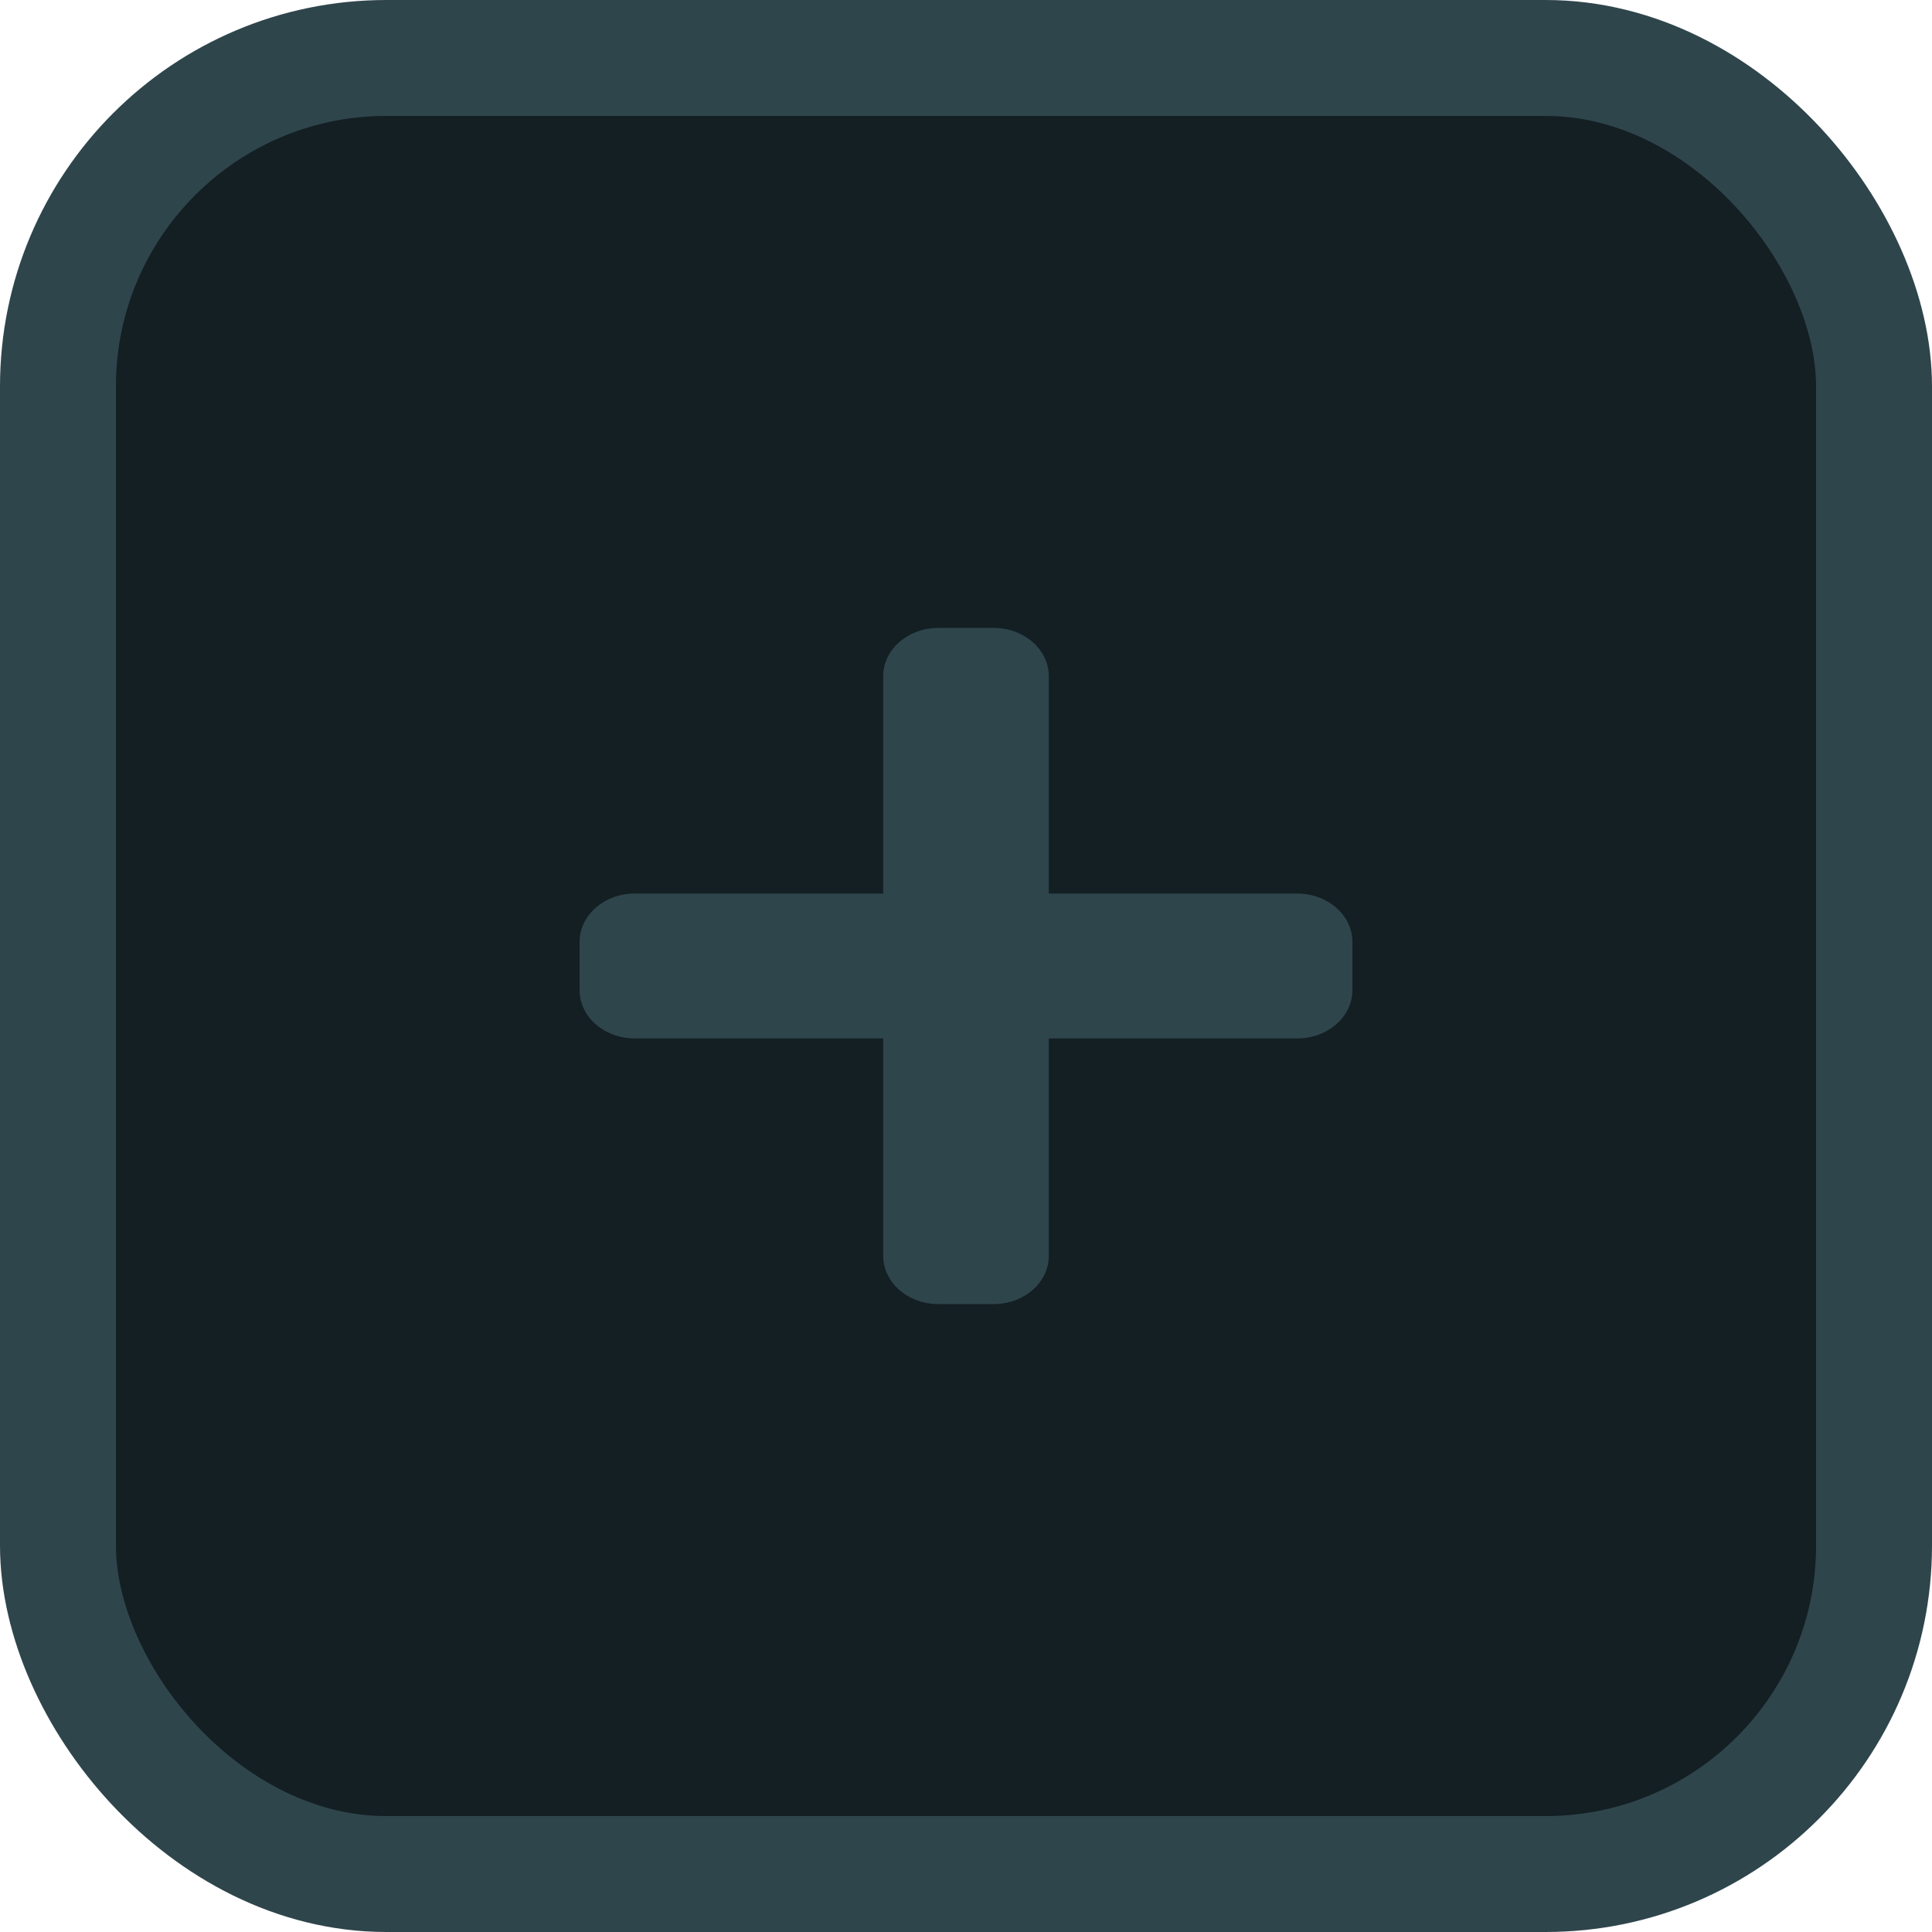 <svg width="50" height="50" viewBox="0 0 50 50" fill="none" xmlns="http://www.w3.org/2000/svg">
<rect x="1.5" y="1.5" width="47" height="47" rx="8.5" fill="#131F23"/>
<rect x="1.5" y="1.5" width="47" height="47" rx="8.5" stroke="#2F454C" stroke-width="3"/>
<path d="M33.571 23.125H27.143V17.5C27.143 16.81 26.503 16.25 25.714 16.25H24.286C23.497 16.25 22.857 16.81 22.857 17.5V23.125H16.429C15.64 23.125 15 23.685 15 24.375V25.625C15 26.315 15.64 26.875 16.429 26.875H22.857V32.5C22.857 33.19 23.497 33.75 24.286 33.75H25.714C26.503 33.75 27.143 33.19 27.143 32.5V26.875H33.571C34.36 26.875 35 26.315 35 25.625V24.375C35 23.685 34.36 23.125 33.571 23.125Z" fill="#2F454C"/>
</svg>
